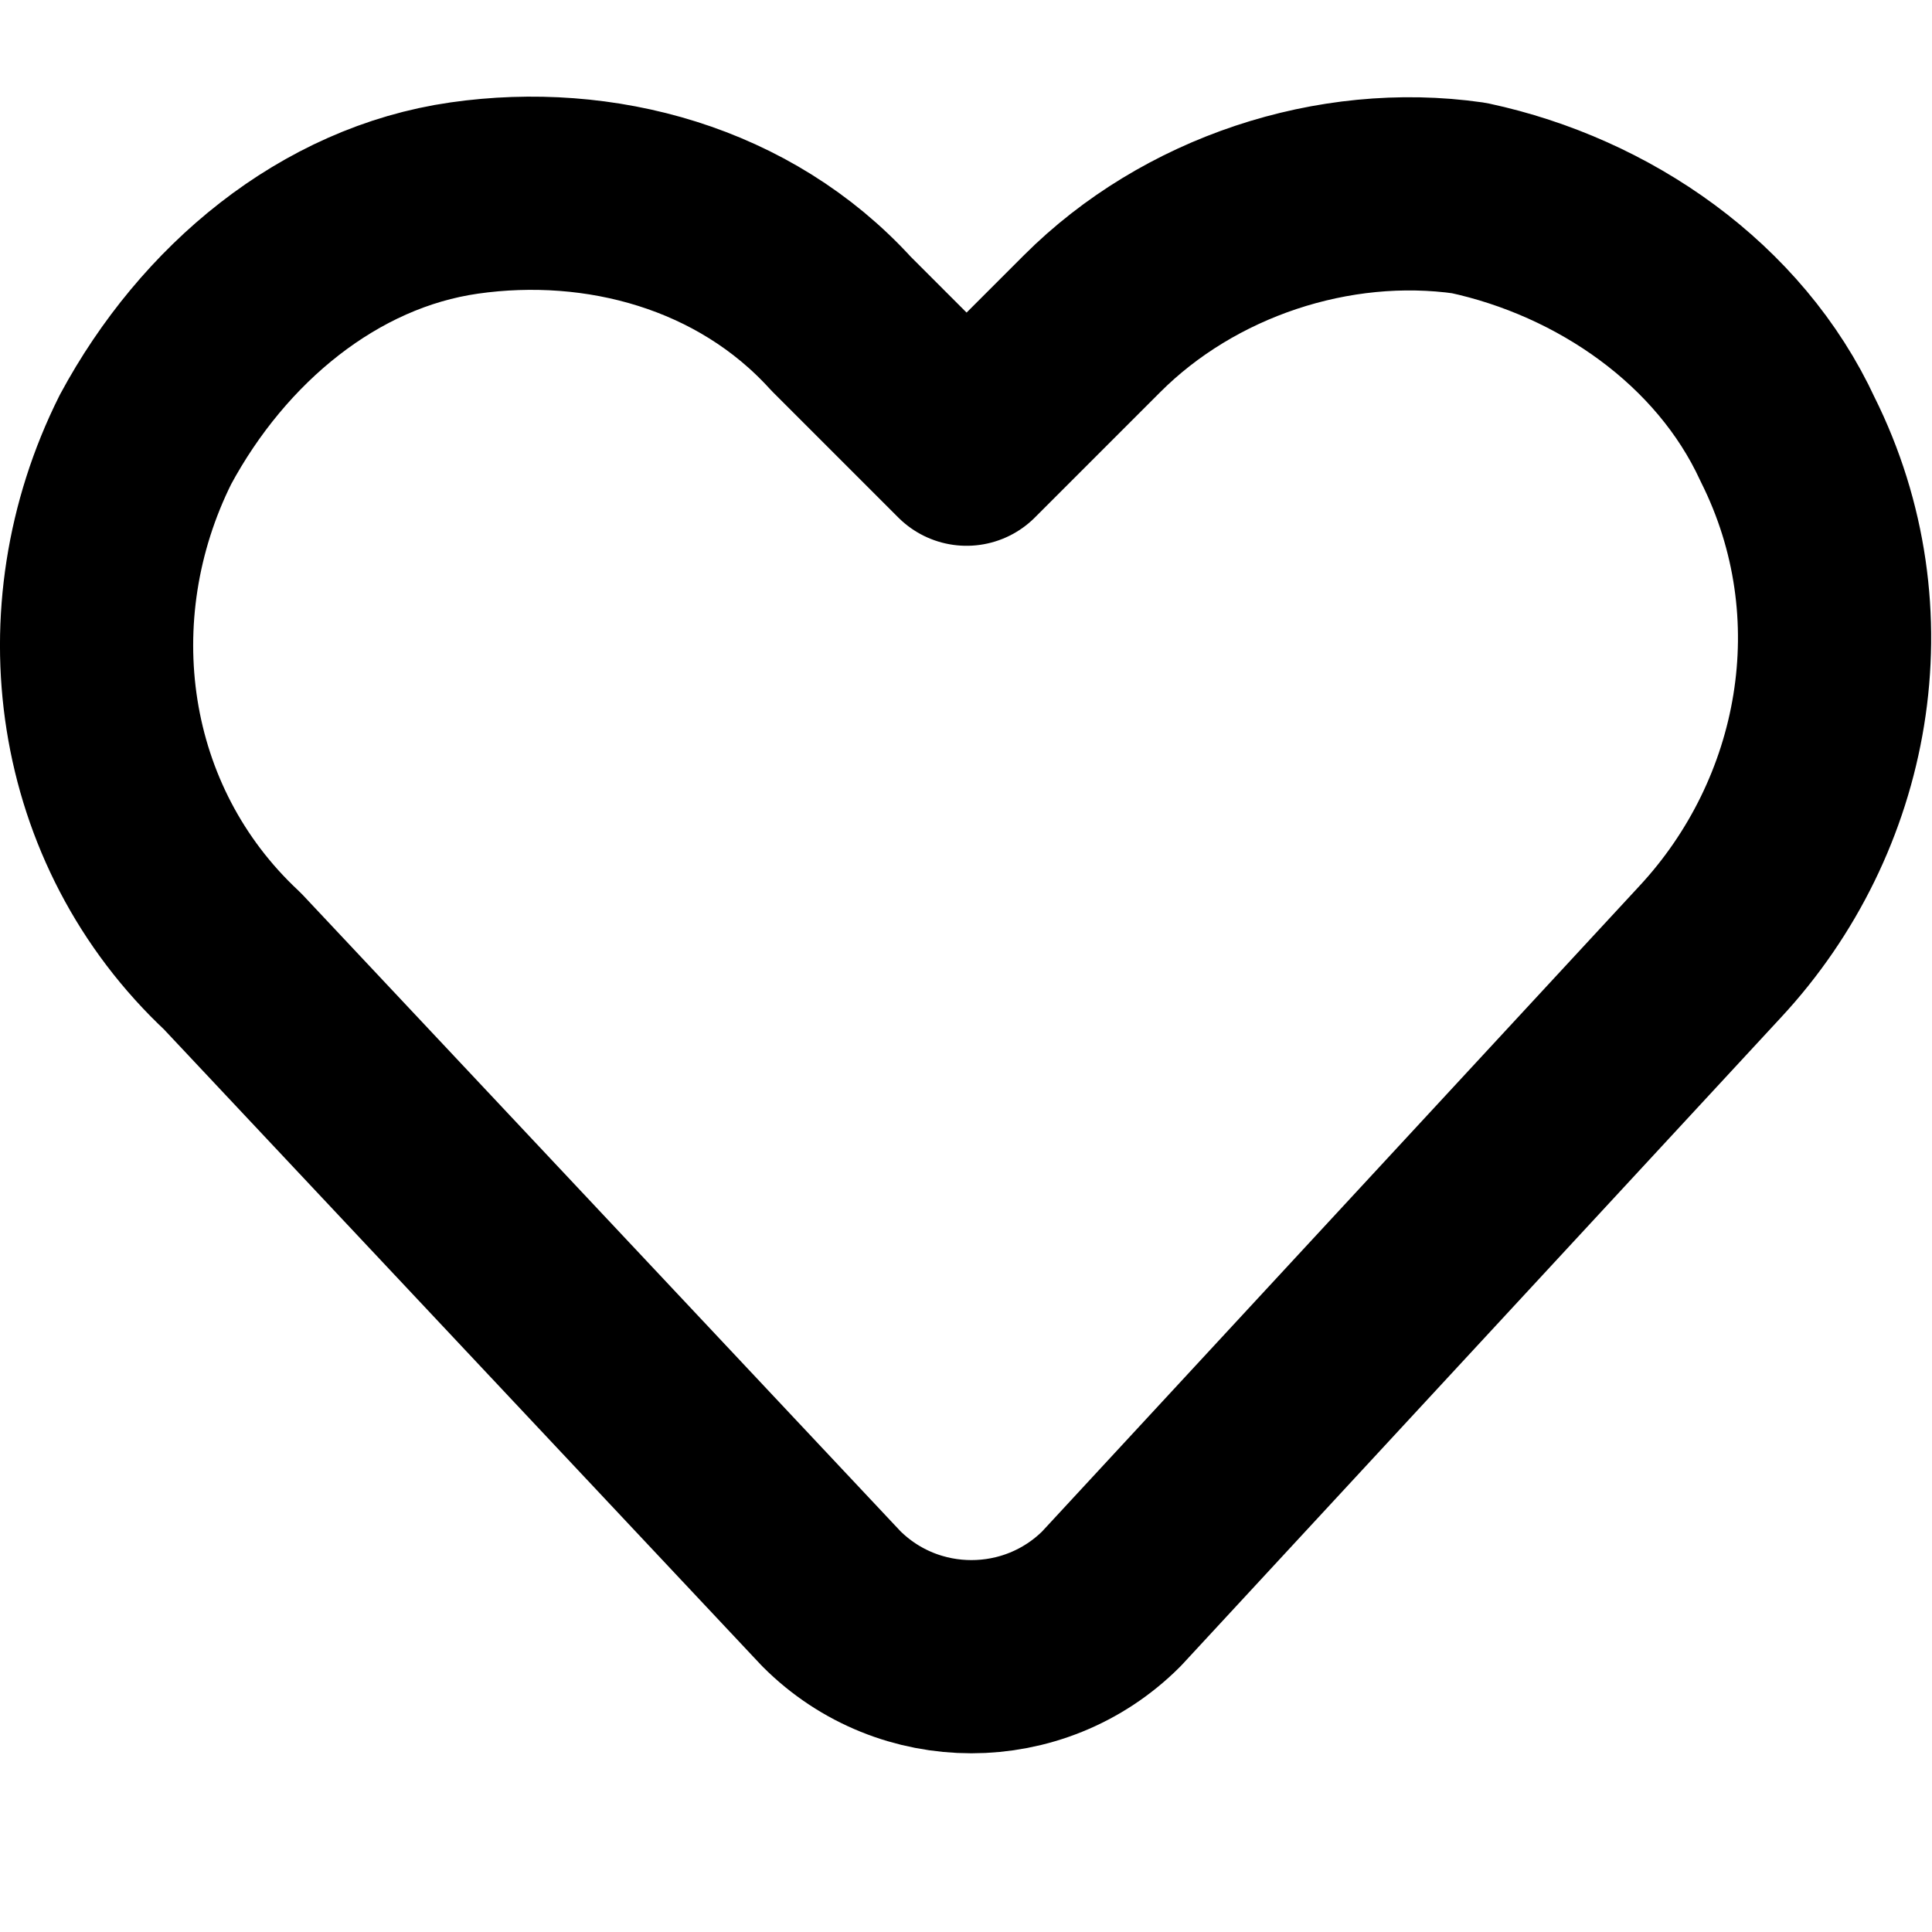 <svg viewBox="0 0 20 20" fill="none" xmlns="http://www.w3.org/2000/svg"><path d="M11.506 16.55c-.8.8-2.1.8-2.9 0l-6.2-6.6c-1.5-1.4-1.8-3.6-.9-5.4.7-1.3 1.9-2.3 3.3-2.5 1.4-.2 2.9.2 3.9 1.3l1.3 1.3 1.3-1.3c1-1 2.5-1.5 3.9-1.3 1.4.3 2.7 1.2 3.3 2.5.9 1.8.5 3.9-.8 5.3l-6.2 6.7Z" stroke="currentColor" stroke-width="2" stroke-linecap="round" stroke-linejoin="round"/></svg>